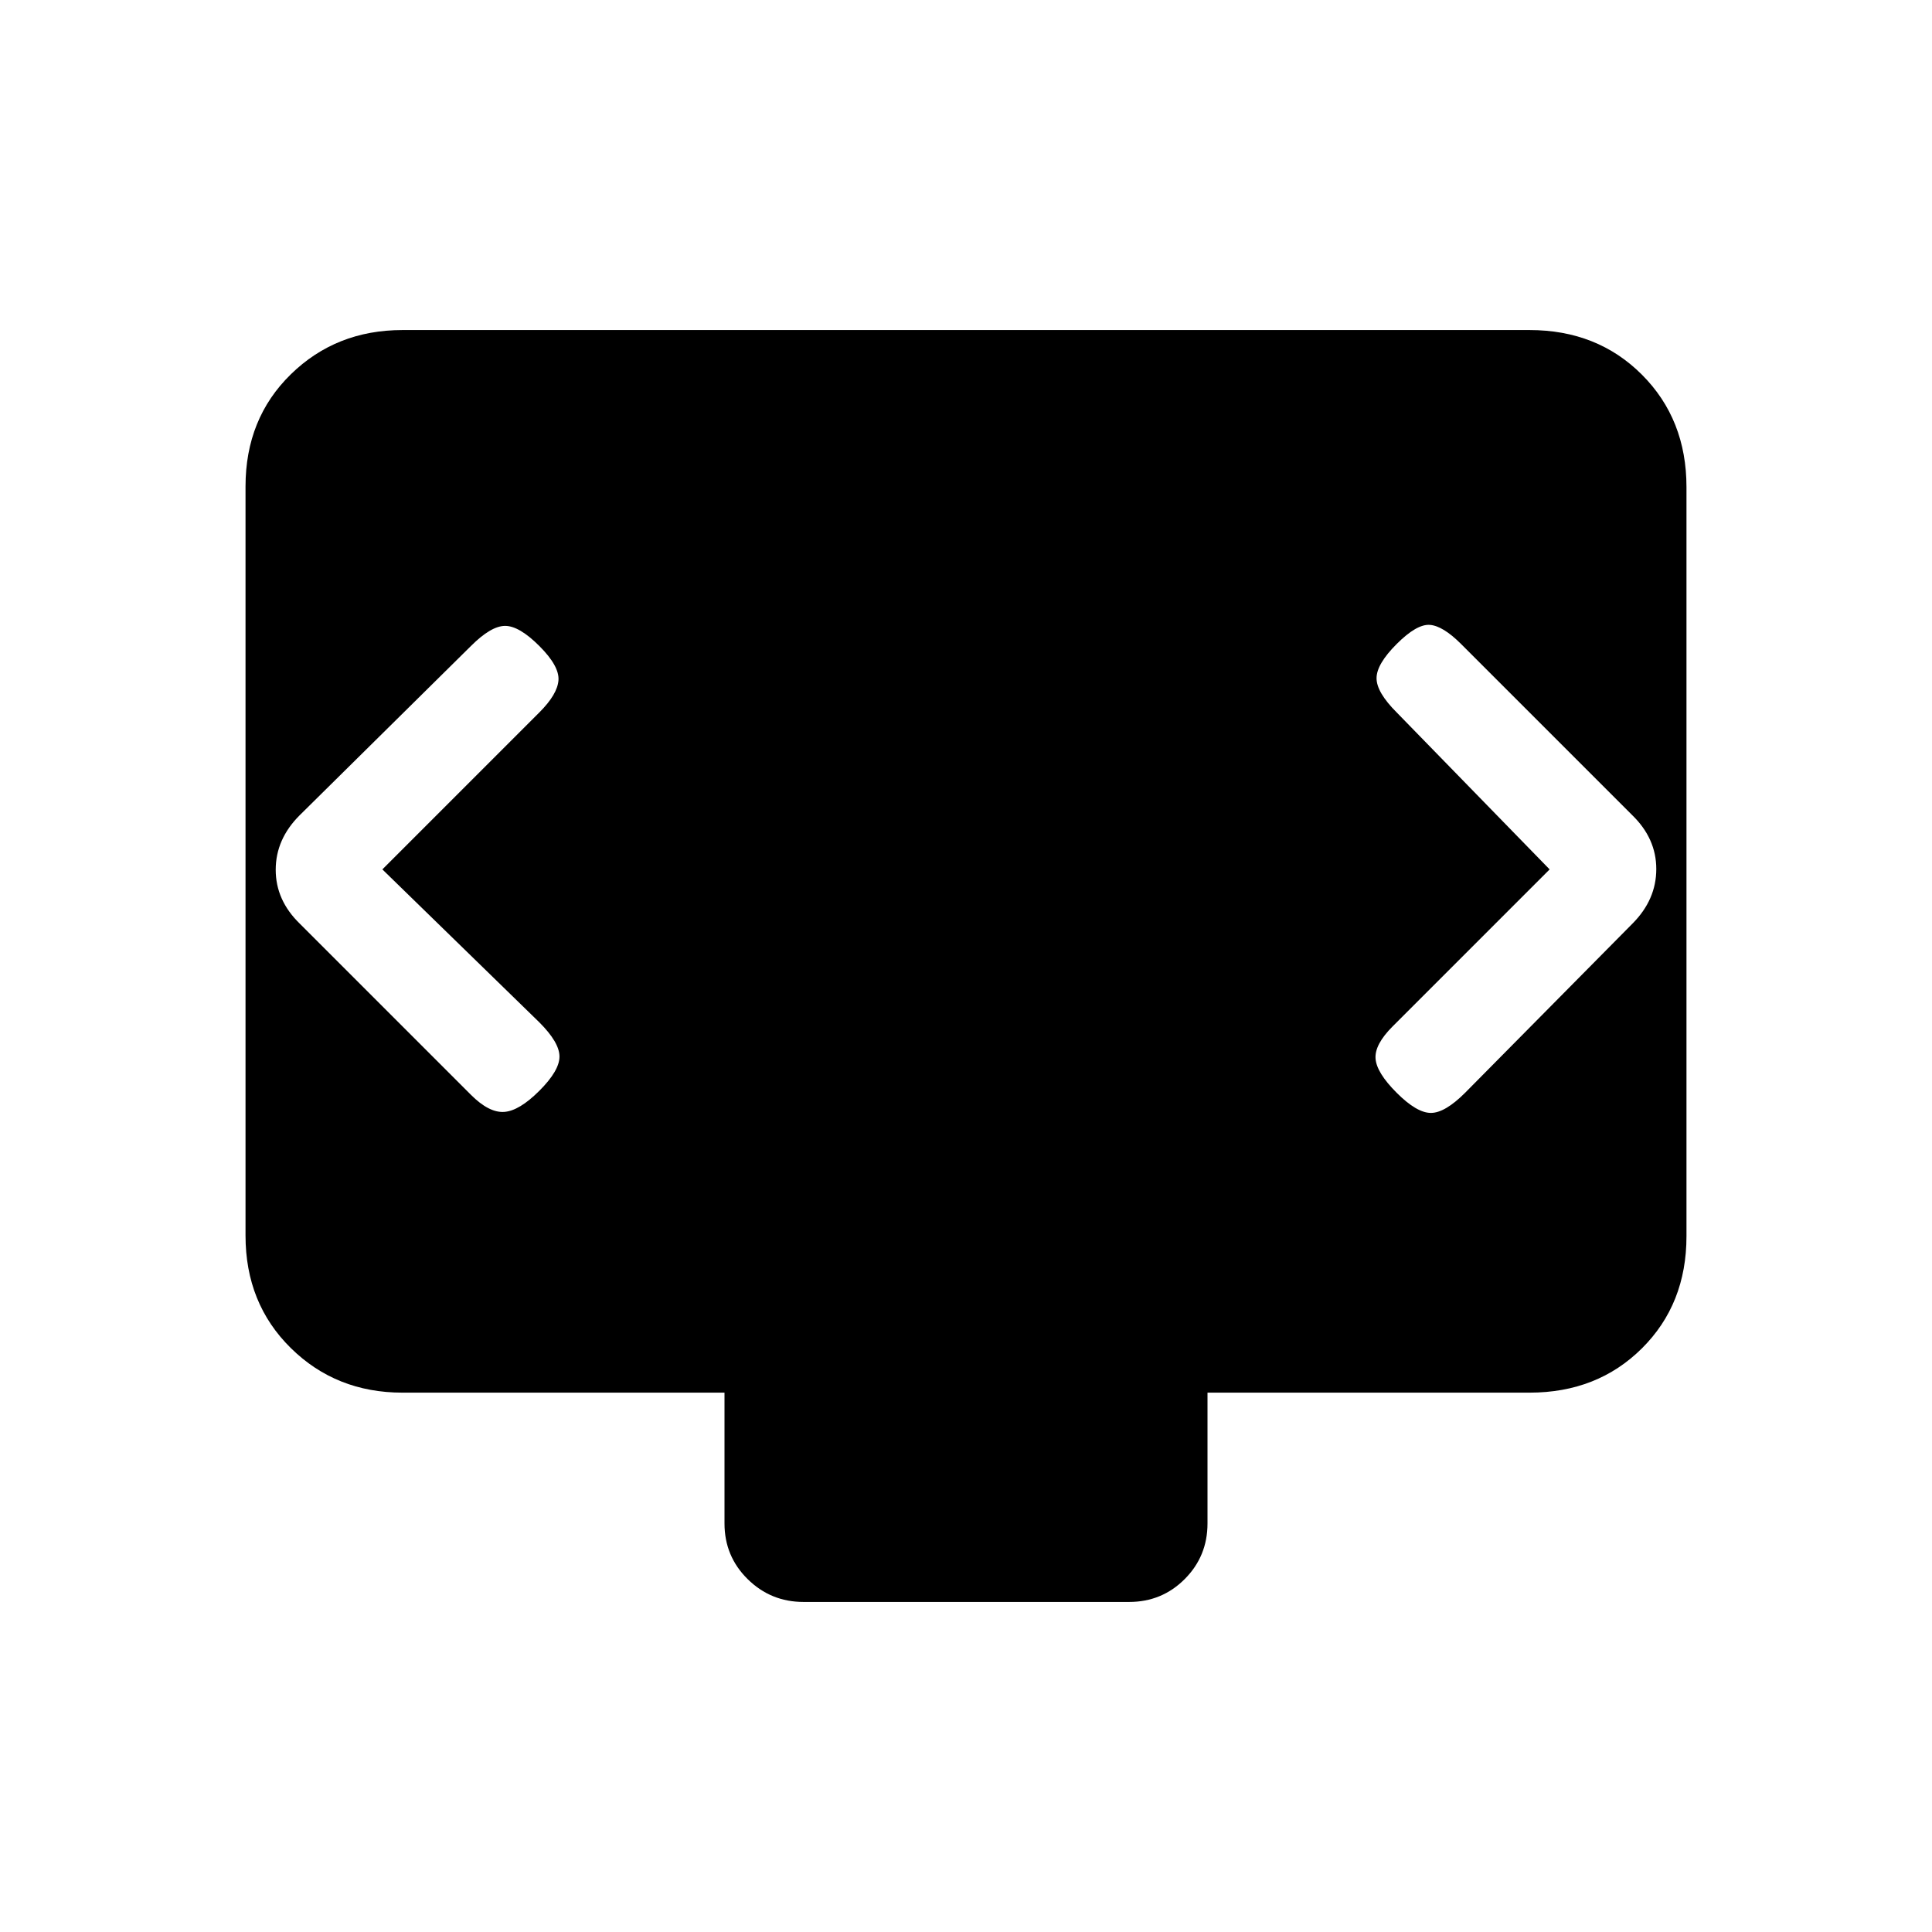 <svg xmlns="http://www.w3.org/2000/svg" height="20" viewBox="0 -960 960 960" width="20"><path d="m190-528 78-78q9-9 9.5-16t-9.5-17q-10-10-17-10t-17 10l-85.138 84.138Q137-543 137-527.818T149-501l85 85q9 9 16.5 8.5T268-418q10-10 10-17t-10-17l-78-76Zm580 0-78 78q-9 9-8.5 16t10.5 17q10 10 17 10t17-10l83.241-84.138Q823-513 823-528.182T811-555l-85-85q-9-9-15.5-9.5T694-640q-10 10-10 17t10 17l76 78ZM399.283-164Q383-164 371.5-175.35T360-203v-65H200q-33 0-55.5-22.162T122-346.04v-372.243Q122-752 144.5-774t55.5-22h560q33.7 0 55.85 22.162T838-717.96v372.243Q838-312 815.85-290T760-268H600v65q0 16.3-11.338 27.65Q577.323-164 561.04-164H399.283Z"/></svg>
